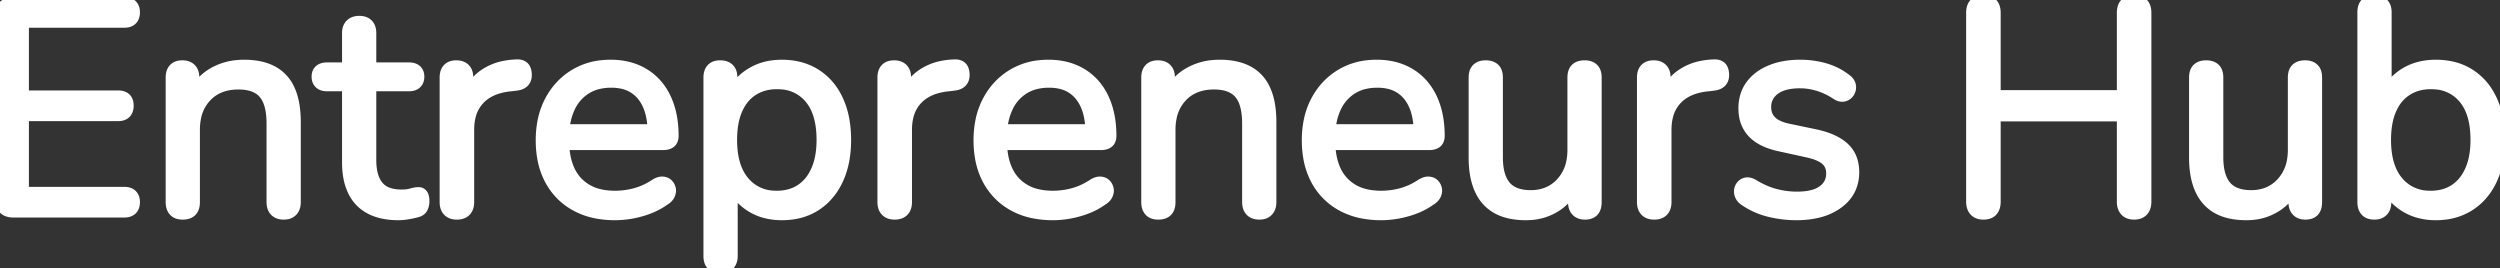 <svg width="234.556" height="25.172" viewBox="0 0 234.556 25.172" xmlns="http://www.w3.org/2000/svg"><rect x="0" y="0" width="234.556" height="25.172" fill="#333333" stroke="none"/><g id="svgGroup" stroke-linecap="round" fill-rule="evenodd" font-size="9pt" stroke="#ffffff" stroke-width="0.25mm" fill="#ffffff" style="stroke:#ffffff;stroke-width:0.25mm;fill:#ffffff"><path d="M 184.94 18.928 L 184.94 1.204 A 1.886 1.886 0 0 1 184.969 0.864 Q 185.032 0.52 185.234 0.308 A 0.943 0.943 0 0 1 185.663 0.055 Q 185.815 0.011 185.998 0.002 A 1.921 1.921 0 0 1 186.088 0 A 1.626 1.626 0 0 1 186.423 0.032 Q 186.628 0.076 186.784 0.177 A 0.886 0.886 0 0 1 186.942 0.308 Q 187.192 0.569 187.229 1.032 A 2.112 2.112 0 0 1 187.236 1.204 L 187.236 8.932 L 199.08 8.932 L 199.08 1.204 A 1.886 1.886 0 0 1 199.109 0.864 Q 199.172 0.52 199.374 0.308 A 0.943 0.943 0 0 1 199.803 0.055 Q 199.955 0.011 200.138 0.002 A 1.921 1.921 0 0 1 200.228 0 A 1.626 1.626 0 0 1 200.563 0.032 Q 200.768 0.076 200.924 0.177 A 0.886 0.886 0 0 1 201.082 0.308 Q 201.332 0.569 201.369 1.032 A 2.112 2.112 0 0 1 201.376 1.204 L 201.376 18.928 Q 201.376 19.39 201.176 19.691 A 1.004 1.004 0 0 1 201.082 19.81 Q 200.803 20.116 200.283 20.131 A 1.881 1.881 0 0 1 200.228 20.132 A 1.554 1.554 0 0 1 199.889 20.097 Q 199.572 20.026 199.374 19.81 A 0.997 0.997 0 0 1 199.369 19.805 Q 199.08 19.484 199.08 18.928 L 199.08 10.92 L 187.236 10.92 L 187.236 18.928 A 1.809 1.809 0 0 1 187.203 19.285 Q 187.14 19.599 186.956 19.81 Q 186.676 20.132 186.088 20.132 A 1.554 1.554 0 0 1 185.749 20.097 Q 185.432 20.026 185.234 19.81 Q 184.956 19.506 184.941 18.989 A 2.06 2.06 0 0 1 184.94 18.928 Z M 11.676 19.936 L 1.26 19.936 A 1.881 1.881 0 0 1 0.896 19.903 Q 0.685 19.861 0.522 19.767 A 0.964 0.964 0 0 1 0.322 19.614 A 1.031 1.031 0 0 1 0.067 19.178 Q 0 18.958 0 18.676 L 0 1.456 A 1.881 1.881 0 0 1 0.033 1.092 Q 0.075 0.881 0.169 0.718 A 0.964 0.964 0 0 1 0.322 0.518 A 1.031 1.031 0 0 1 0.758 0.263 Q 0.979 0.196 1.26 0.196 L 11.676 0.196 A 1.437 1.437 0 0 1 11.961 0.223 Q 12.234 0.278 12.404 0.448 A 0.829 0.829 0 0 1 12.622 0.845 Q 12.656 0.984 12.656 1.148 A 1.437 1.437 0 0 1 12.63 1.433 Q 12.574 1.706 12.404 1.876 Q 12.18 2.1 11.779 2.125 A 1.663 1.663 0 0 1 11.676 2.128 L 2.24 2.128 L 2.24 8.96 L 11.088 8.96 A 1.523 1.523 0 0 1 11.37 8.984 Q 11.529 9.014 11.653 9.081 A 0.758 0.758 0 0 1 11.816 9.198 A 0.748 0.748 0 0 1 12.013 9.518 Q 12.052 9.638 12.063 9.784 A 1.621 1.621 0 0 1 12.068 9.912 A 1.437 1.437 0 0 1 12.042 10.197 Q 11.986 10.47 11.816 10.64 Q 11.592 10.864 11.191 10.889 A 1.663 1.663 0 0 1 11.088 10.892 L 2.24 10.892 L 2.24 18.004 L 11.676 18.004 A 1.437 1.437 0 0 1 11.961 18.031 Q 12.234 18.086 12.404 18.256 A 0.829 0.829 0 0 1 12.622 18.653 Q 12.656 18.792 12.656 18.956 A 1.437 1.437 0 0 1 12.63 19.241 Q 12.574 19.514 12.404 19.684 Q 12.18 19.908 11.779 19.933 A 1.663 1.663 0 0 1 11.676 19.936 Z M 62.216 13.608 L 52.472 13.608 L 52.472 12.124 L 61.684 12.124 L 61.236 12.488 A 8.505 8.505 0 0 0 61.165 11.357 Q 61.086 10.77 60.92 10.273 A 4.639 4.639 0 0 0 60.788 9.926 A 3.882 3.882 0 0 0 60.221 8.977 A 3.264 3.264 0 0 0 59.486 8.316 A 3.288 3.288 0 0 0 58.388 7.863 Q 57.953 7.766 57.449 7.757 A 5.804 5.804 0 0 0 57.344 7.756 A 5.159 5.159 0 0 0 56.197 7.878 A 3.826 3.826 0 0 0 54.922 8.414 A 4.038 4.038 0 0 0 53.472 10.126 A 4.865 4.865 0 0 0 53.424 10.234 A 5.933 5.933 0 0 0 53.017 11.661 A 8.051 8.051 0 0 0 52.92 12.936 L 52.92 13.104 A 8.527 8.527 0 0 0 53.042 14.594 Q 53.188 15.416 53.509 16.065 A 4.041 4.041 0 0 0 54.166 17.024 A 4.046 4.046 0 0 0 56.223 18.202 Q 56.901 18.368 57.708 18.368 Q 58.66 18.368 59.598 18.116 A 6.121 6.121 0 0 0 61.024 17.525 A 7.218 7.218 0 0 0 61.432 17.276 Q 61.803 17.037 62.112 17.037 A 0.785 0.785 0 0 1 62.146 17.038 A 0.979 0.979 0 0 1 62.378 17.075 A 0.702 0.702 0 0 1 62.664 17.234 Q 62.86 17.416 62.93 17.682 A 0.764 0.764 0 0 1 62.955 17.877 Q 62.955 17.985 62.926 18.098 A 1.177 1.177 0 0 1 62.874 18.256 Q 62.756 18.545 62.429 18.76 A 1.797 1.797 0 0 1 62.384 18.788 A 6.482 6.482 0 0 1 61.027 19.537 A 8.078 8.078 0 0 1 60.2 19.824 A 9.048 9.048 0 0 1 58.016 20.182 A 8.38 8.38 0 0 1 57.708 20.188 A 9.141 9.141 0 0 1 55.937 20.025 A 6.687 6.687 0 0 1 53.998 19.334 Q 52.444 18.48 51.59 16.912 A 6.813 6.813 0 0 1 50.888 14.893 A 9.414 9.414 0 0 1 50.736 13.16 A 9.1 9.1 0 0 1 50.921 11.285 A 6.933 6.933 0 0 1 51.576 9.45 Q 52.416 7.868 53.886 6.972 A 6.14 6.14 0 0 1 56.451 6.12 A 7.721 7.721 0 0 1 57.288 6.076 A 7 7 0 0 1 58.667 6.206 A 5.61 5.61 0 0 1 59.752 6.538 Q 60.844 7 61.614 7.868 A 5.652 5.652 0 0 1 62.564 9.375 A 6.866 6.866 0 0 1 62.79 9.968 Q 63.196 11.2 63.196 12.74 A 1.262 1.262 0 0 1 63.174 12.985 Q 63.121 13.25 62.944 13.398 Q 62.744 13.565 62.404 13.599 A 1.864 1.864 0 0 1 62.216 13.608 Z M 103.292 13.608 L 93.548 13.608 L 93.548 12.124 L 102.76 12.124 L 102.312 12.488 A 8.505 8.505 0 0 0 102.241 11.357 Q 102.162 10.77 101.996 10.273 A 4.639 4.639 0 0 0 101.864 9.926 A 3.882 3.882 0 0 0 101.297 8.977 A 3.264 3.264 0 0 0 100.562 8.316 A 3.288 3.288 0 0 0 99.464 7.863 Q 99.029 7.766 98.525 7.757 A 5.804 5.804 0 0 0 98.42 7.756 A 5.159 5.159 0 0 0 97.273 7.878 A 3.826 3.826 0 0 0 95.998 8.414 A 4.038 4.038 0 0 0 94.548 10.126 A 4.865 4.865 0 0 0 94.5 10.234 A 5.933 5.933 0 0 0 94.093 11.661 A 8.051 8.051 0 0 0 93.996 12.936 L 93.996 13.104 A 8.527 8.527 0 0 0 94.118 14.594 Q 94.264 15.416 94.585 16.065 A 4.041 4.041 0 0 0 95.242 17.024 A 4.046 4.046 0 0 0 97.299 18.202 Q 97.977 18.368 98.784 18.368 Q 99.736 18.368 100.674 18.116 A 6.121 6.121 0 0 0 102.1 17.525 A 7.218 7.218 0 0 0 102.508 17.276 Q 102.879 17.037 103.188 17.037 A 0.785 0.785 0 0 1 103.222 17.038 A 0.979 0.979 0 0 1 103.454 17.075 A 0.702 0.702 0 0 1 103.74 17.234 Q 103.936 17.416 104.006 17.682 A 0.764 0.764 0 0 1 104.031 17.877 Q 104.031 17.985 104.002 18.098 A 1.177 1.177 0 0 1 103.95 18.256 Q 103.832 18.545 103.505 18.76 A 1.797 1.797 0 0 1 103.46 18.788 A 6.482 6.482 0 0 1 102.103 19.537 A 8.078 8.078 0 0 1 101.276 19.824 A 9.048 9.048 0 0 1 99.092 20.182 A 8.38 8.38 0 0 1 98.784 20.188 A 9.141 9.141 0 0 1 97.013 20.025 A 6.687 6.687 0 0 1 95.074 19.334 Q 93.52 18.48 92.666 16.912 A 6.813 6.813 0 0 1 91.964 14.893 A 9.414 9.414 0 0 1 91.812 13.16 A 9.1 9.1 0 0 1 91.997 11.285 A 6.933 6.933 0 0 1 92.652 9.45 Q 93.492 7.868 94.962 6.972 A 6.14 6.14 0 0 1 97.527 6.12 A 7.721 7.721 0 0 1 98.364 6.076 A 7 7 0 0 1 99.743 6.206 A 5.61 5.61 0 0 1 100.828 6.538 Q 101.92 7 102.69 7.868 A 5.652 5.652 0 0 1 103.64 9.375 A 6.866 6.866 0 0 1 103.866 9.968 Q 104.272 11.2 104.272 12.74 A 1.262 1.262 0 0 1 104.25 12.985 Q 104.197 13.25 104.02 13.398 Q 103.82 13.565 103.48 13.599 A 1.864 1.864 0 0 1 103.292 13.608 Z M 134.092 13.608 L 124.348 13.608 L 124.348 12.124 L 133.56 12.124 L 133.112 12.488 A 8.505 8.505 0 0 0 133.041 11.357 Q 132.962 10.77 132.796 10.273 A 4.639 4.639 0 0 0 132.664 9.926 A 3.882 3.882 0 0 0 132.097 8.977 A 3.264 3.264 0 0 0 131.362 8.316 A 3.288 3.288 0 0 0 130.264 7.863 Q 129.829 7.766 129.325 7.757 A 5.804 5.804 0 0 0 129.22 7.756 A 5.159 5.159 0 0 0 128.073 7.878 A 3.826 3.826 0 0 0 126.798 8.414 A 4.038 4.038 0 0 0 125.348 10.126 A 4.865 4.865 0 0 0 125.3 10.234 A 5.933 5.933 0 0 0 124.893 11.661 A 8.051 8.051 0 0 0 124.796 12.936 L 124.796 13.104 A 8.527 8.527 0 0 0 124.918 14.594 Q 125.064 15.416 125.385 16.065 A 4.041 4.041 0 0 0 126.042 17.024 A 4.046 4.046 0 0 0 128.099 18.202 Q 128.777 18.368 129.584 18.368 Q 130.536 18.368 131.474 18.116 A 6.121 6.121 0 0 0 132.9 17.525 A 7.218 7.218 0 0 0 133.308 17.276 Q 133.679 17.037 133.988 17.037 A 0.785 0.785 0 0 1 134.022 17.038 A 0.979 0.979 0 0 1 134.254 17.075 A 0.702 0.702 0 0 1 134.54 17.234 Q 134.736 17.416 134.806 17.682 A 0.764 0.764 0 0 1 134.831 17.877 Q 134.831 17.985 134.802 18.098 A 1.177 1.177 0 0 1 134.75 18.256 Q 134.632 18.545 134.305 18.76 A 1.797 1.797 0 0 1 134.26 18.788 A 6.482 6.482 0 0 1 132.903 19.537 A 8.078 8.078 0 0 1 132.076 19.824 A 9.048 9.048 0 0 1 129.892 20.182 A 8.38 8.38 0 0 1 129.584 20.188 A 9.141 9.141 0 0 1 127.813 20.025 A 6.687 6.687 0 0 1 125.874 19.334 Q 124.32 18.48 123.466 16.912 A 6.813 6.813 0 0 1 122.764 14.893 A 9.414 9.414 0 0 1 122.612 13.16 A 9.1 9.1 0 0 1 122.797 11.285 A 6.933 6.933 0 0 1 123.452 9.45 Q 124.292 7.868 125.762 6.972 A 6.14 6.14 0 0 1 128.327 6.12 A 7.721 7.721 0 0 1 129.164 6.076 A 7 7 0 0 1 130.543 6.206 A 5.61 5.61 0 0 1 131.628 6.538 Q 132.72 7 133.49 7.868 A 5.652 5.652 0 0 1 134.44 9.375 A 6.866 6.866 0 0 1 134.666 9.968 Q 135.072 11.2 135.072 12.74 A 1.262 1.262 0 0 1 135.05 12.985 Q 134.997 13.25 134.82 13.398 Q 134.62 13.565 134.28 13.599 A 1.864 1.864 0 0 1 134.092 13.608 Z M 16.016 18.956 L 16.016 7.28 A 1.798 1.798 0 0 1 16.043 6.956 Q 16.077 6.772 16.153 6.627 A 0.884 0.884 0 0 1 16.296 6.426 A 0.9 0.9 0 0 1 16.711 6.182 Q 16.855 6.141 17.027 6.134 A 1.823 1.823 0 0 1 17.108 6.132 Q 17.64 6.132 17.934 6.426 A 0.943 0.943 0 0 1 18.168 6.827 Q 18.228 7.026 18.228 7.28 L 18.228 9.688 L 17.92 9.352 A 5.14 5.14 0 0 1 18.664 7.966 A 4.37 4.37 0 0 1 19.838 6.902 A 5.506 5.506 0 0 1 22.267 6.105 A 6.852 6.852 0 0 1 22.904 6.076 A 7.441 7.441 0 0 1 24.045 6.159 Q 24.679 6.257 25.204 6.473 A 4.069 4.069 0 0 1 25.606 6.664 A 3.637 3.637 0 0 1 27.174 8.35 A 4.502 4.502 0 0 1 27.216 8.442 Q 27.748 9.632 27.748 11.452 L 27.748 18.956 Q 27.748 19.384 27.577 19.664 A 0.941 0.941 0 0 1 27.454 19.824 A 0.96 0.96 0 0 1 26.973 20.094 Q 26.82 20.131 26.64 20.132 A 1.823 1.823 0 0 1 26.628 20.132 A 1.626 1.626 0 0 1 26.293 20.1 Q 26.088 20.056 25.933 19.955 A 0.886 0.886 0 0 1 25.774 19.824 A 1.006 1.006 0 0 1 25.536 19.398 Q 25.48 19.201 25.48 18.956 L 25.48 11.592 A 7.758 7.758 0 0 0 25.421 10.602 Q 25.282 9.524 24.813 8.9 A 2.215 2.215 0 0 0 24.738 8.806 Q 23.996 7.924 22.372 7.924 Q 20.496 7.924 19.39 9.086 A 3.916 3.916 0 0 0 18.392 11.048 A 5.652 5.652 0 0 0 18.284 12.18 L 18.284 18.956 Q 18.284 19.884 17.569 20.08 A 1.643 1.643 0 0 1 17.136 20.132 A 1.618 1.618 0 0 1 16.813 20.102 Q 16.626 20.064 16.482 19.977 A 0.832 0.832 0 0 1 16.296 19.824 A 1.01 1.01 0 0 1 16.078 19.426 Q 16.031 19.271 16.02 19.084 A 2.07 2.07 0 0 1 16.016 18.956 Z M 107.548 18.956 L 107.548 7.28 A 1.798 1.798 0 0 1 107.575 6.956 Q 107.609 6.772 107.685 6.627 A 0.884 0.884 0 0 1 107.828 6.426 A 0.9 0.9 0 0 1 108.243 6.182 Q 108.387 6.141 108.559 6.134 A 1.823 1.823 0 0 1 108.64 6.132 Q 109.172 6.132 109.466 6.426 A 0.943 0.943 0 0 1 109.7 6.827 Q 109.76 7.026 109.76 7.28 L 109.76 9.688 L 109.452 9.352 A 5.14 5.14 0 0 1 110.196 7.966 A 4.37 4.37 0 0 1 111.37 6.902 A 5.506 5.506 0 0 1 113.799 6.105 A 6.852 6.852 0 0 1 114.436 6.076 A 7.441 7.441 0 0 1 115.577 6.159 Q 116.211 6.257 116.736 6.473 A 4.069 4.069 0 0 1 117.138 6.664 A 3.637 3.637 0 0 1 118.706 8.35 A 4.502 4.502 0 0 1 118.748 8.442 Q 119.28 9.632 119.28 11.452 L 119.28 18.956 Q 119.28 19.384 119.109 19.664 A 0.941 0.941 0 0 1 118.986 19.824 A 0.96 0.96 0 0 1 118.505 20.094 Q 118.352 20.131 118.172 20.132 A 1.823 1.823 0 0 1 118.16 20.132 A 1.626 1.626 0 0 1 117.825 20.1 Q 117.62 20.056 117.465 19.955 A 0.886 0.886 0 0 1 117.306 19.824 A 1.006 1.006 0 0 1 117.068 19.398 Q 117.012 19.201 117.012 18.956 L 117.012 11.592 A 7.758 7.758 0 0 0 116.953 10.602 Q 116.814 9.524 116.345 8.9 A 2.215 2.215 0 0 0 116.27 8.806 Q 115.528 7.924 113.904 7.924 Q 112.028 7.924 110.922 9.086 A 3.916 3.916 0 0 0 109.924 11.048 A 5.652 5.652 0 0 0 109.816 12.18 L 109.816 18.956 Q 109.816 19.884 109.101 20.08 A 1.643 1.643 0 0 1 108.668 20.132 A 1.618 1.618 0 0 1 108.345 20.102 Q 108.158 20.064 108.014 19.977 A 0.832 0.832 0 0 1 107.828 19.824 A 1.01 1.01 0 0 1 107.61 19.426 Q 107.563 19.271 107.552 19.084 A 2.07 2.07 0 0 1 107.548 18.956 Z M 138.264 14.784 L 138.264 7.28 A 1.864 1.864 0 0 1 138.29 6.958 Q 138.32 6.785 138.387 6.649 A 0.821 0.821 0 0 1 138.558 6.412 A 0.964 0.964 0 0 1 138.971 6.184 Q 139.121 6.142 139.3 6.134 A 1.916 1.916 0 0 1 139.384 6.132 A 1.798 1.798 0 0 1 139.708 6.159 Q 139.892 6.193 140.037 6.269 A 0.884 0.884 0 0 1 140.238 6.412 A 0.861 0.861 0 0 1 140.454 6.756 Q 140.532 6.977 140.532 7.28 L 140.532 14.756 A 6.97 6.97 0 0 0 140.591 15.692 Q 140.741 16.796 141.274 17.43 Q 141.916 18.193 143.198 18.296 A 5.186 5.186 0 0 0 143.612 18.312 A 4.171 4.171 0 0 0 144.985 18.095 A 3.547 3.547 0 0 0 146.44 17.136 A 4.01 4.01 0 0 0 147.443 15.083 A 5.683 5.683 0 0 0 147.532 14.056 L 147.532 7.28 A 1.864 1.864 0 0 1 147.558 6.958 Q 147.588 6.785 147.655 6.649 A 0.821 0.821 0 0 1 147.826 6.412 Q 148.12 6.132 148.68 6.132 Q 149.096 6.132 149.367 6.303 A 0.899 0.899 0 0 1 149.506 6.412 A 0.861 0.861 0 0 1 149.722 6.756 Q 149.8 6.977 149.8 7.28 L 149.8 18.956 A 1.837 1.837 0 0 1 149.75 19.407 Q 149.601 19.993 149.012 20.105 A 1.624 1.624 0 0 1 148.708 20.132 A 1.474 1.474 0 0 1 148.37 20.096 Q 148.107 20.034 147.925 19.867 A 0.93 0.93 0 0 1 147.882 19.824 A 1.006 1.006 0 0 1 147.644 19.398 Q 147.588 19.201 147.588 18.956 L 147.588 16.408 L 147.952 16.8 Q 147.392 18.452 146.118 19.32 A 5.017 5.017 0 0 1 143.578 20.174 A 6.224 6.224 0 0 1 143.164 20.188 A 7.471 7.471 0 0 1 142.006 20.103 Q 141.108 19.962 140.434 19.586 A 3.758 3.758 0 0 1 138.883 17.933 A 4.657 4.657 0 0 1 138.81 17.78 Q 138.264 16.576 138.264 14.784 Z M 205.856 14.784 L 205.856 7.28 A 1.864 1.864 0 0 1 205.882 6.958 Q 205.912 6.785 205.979 6.649 A 0.821 0.821 0 0 1 206.15 6.412 A 0.964 0.964 0 0 1 206.563 6.184 Q 206.713 6.142 206.892 6.134 A 1.916 1.916 0 0 1 206.976 6.132 A 1.798 1.798 0 0 1 207.3 6.159 Q 207.484 6.193 207.629 6.269 A 0.884 0.884 0 0 1 207.83 6.412 A 0.861 0.861 0 0 1 208.046 6.756 Q 208.124 6.977 208.124 7.28 L 208.124 14.756 A 6.97 6.97 0 0 0 208.183 15.692 Q 208.333 16.796 208.866 17.43 Q 209.508 18.193 210.79 18.296 A 5.186 5.186 0 0 0 211.204 18.312 A 4.171 4.171 0 0 0 212.577 18.095 A 3.547 3.547 0 0 0 214.032 17.136 A 4.01 4.01 0 0 0 215.035 15.083 A 5.683 5.683 0 0 0 215.124 14.056 L 215.124 7.28 A 1.864 1.864 0 0 1 215.15 6.958 Q 215.18 6.785 215.247 6.649 A 0.821 0.821 0 0 1 215.418 6.412 Q 215.712 6.132 216.272 6.132 Q 216.688 6.132 216.959 6.303 A 0.899 0.899 0 0 1 217.098 6.412 A 0.861 0.861 0 0 1 217.314 6.756 Q 217.392 6.977 217.392 7.28 L 217.392 18.956 A 1.837 1.837 0 0 1 217.342 19.407 Q 217.193 19.993 216.604 20.105 A 1.624 1.624 0 0 1 216.3 20.132 A 1.474 1.474 0 0 1 215.962 20.096 Q 215.699 20.034 215.517 19.867 A 0.93 0.93 0 0 1 215.474 19.824 A 1.006 1.006 0 0 1 215.236 19.398 Q 215.18 19.201 215.18 18.956 L 215.18 16.408 L 215.544 16.8 Q 214.984 18.452 213.71 19.32 A 5.017 5.017 0 0 1 211.17 20.174 A 6.224 6.224 0 0 1 210.756 20.188 A 7.471 7.471 0 0 1 209.598 20.103 Q 208.7 19.962 208.026 19.586 A 3.758 3.758 0 0 1 206.475 17.933 A 4.657 4.657 0 0 1 206.402 17.78 Q 205.856 16.576 205.856 14.784 Z M 223.58 16.688 L 223.888 16.38 L 223.888 18.956 Q 223.888 19.384 223.717 19.664 A 0.941 0.941 0 0 1 223.594 19.824 A 0.96 0.96 0 0 1 223.113 20.094 Q 222.96 20.131 222.78 20.132 A 1.823 1.823 0 0 1 222.768 20.132 A 1.618 1.618 0 0 1 222.445 20.102 Q 222.258 20.064 222.114 19.977 A 0.832 0.832 0 0 1 221.928 19.824 A 1.01 1.01 0 0 1 221.71 19.426 Q 221.663 19.271 221.652 19.084 A 2.07 2.07 0 0 1 221.648 18.956 L 221.648 1.148 A 1.798 1.798 0 0 1 221.675 0.824 Q 221.709 0.64 221.785 0.495 A 0.884 0.884 0 0 1 221.928 0.294 A 0.881 0.881 0 0 1 222.305 0.065 Q 222.446 0.019 222.618 0.006 A 1.923 1.923 0 0 1 222.768 0 A 1.554 1.554 0 0 1 223.118 0.037 Q 223.382 0.098 223.57 0.26 A 0.98 0.98 0 0 1 223.608 0.294 A 0.943 0.943 0 0 1 223.861 0.723 Q 223.905 0.875 223.914 1.058 A 1.921 1.921 0 0 1 223.916 1.148 L 223.916 9.492 L 223.58 9.492 Q 224.056 7.924 225.372 7 Q 226.688 6.076 228.536 6.076 A 6.712 6.712 0 0 1 230.158 6.264 A 5.278 5.278 0 0 1 231.728 6.93 A 5.495 5.495 0 0 1 233.567 8.889 A 6.787 6.787 0 0 1 233.814 9.366 Q 234.534 10.902 234.555 13.005 A 12.703 12.703 0 0 1 234.556 13.132 A 10.576 10.576 0 0 1 234.414 14.909 Q 234.234 15.963 233.827 16.842 A 6.654 6.654 0 0 1 233.814 16.87 A 6.042 6.042 0 0 1 232.716 18.497 A 5.421 5.421 0 0 1 231.714 19.32 A 5.509 5.509 0 0 1 229.364 20.14 A 7.011 7.011 0 0 1 228.536 20.188 A 6 6 0 0 1 226.88 19.968 A 4.917 4.917 0 0 1 225.358 19.236 Q 224.028 18.284 223.58 16.688 Z M 169.596 14.308 L 167.048 13.748 A 7.5 7.5 0 0 1 166.034 13.469 Q 165.496 13.276 165.078 13.012 A 3.375 3.375 0 0 1 164.43 12.488 A 3.046 3.046 0 0 1 163.623 10.804 A 4.215 4.215 0 0 1 163.576 10.164 A 4.042 4.042 0 0 1 163.73 9.026 A 3.351 3.351 0 0 1 164.234 7.994 A 3.957 3.957 0 0 1 165.397 6.935 A 5.172 5.172 0 0 1 166.096 6.58 A 6.312 6.312 0 0 1 167.563 6.174 A 8.629 8.629 0 0 1 168.896 6.076 A 8.452 8.452 0 0 1 170.885 6.305 A 7.762 7.762 0 0 1 171.234 6.398 Q 172.34 6.72 173.236 7.42 A 1.196 1.196 0 0 1 173.44 7.597 A 0.874 0.874 0 0 1 173.614 7.882 A 0.906 0.906 0 0 1 173.67 8.141 Q 173.671 8.167 173.671 8.192 A 0.868 0.868 0 0 1 173.642 8.414 Q 173.572 8.68 173.376 8.862 A 0.795 0.795 0 0 1 172.904 9.072 A 0.957 0.957 0 0 1 172.9 9.072 Q 172.638 9.098 172.351 8.928 A 1.475 1.475 0 0 1 172.312 8.904 A 6.907 6.907 0 0 0 171.197 8.296 A 5.922 5.922 0 0 0 170.604 8.078 A 5.964 5.964 0 0 0 169.278 7.826 A 5.378 5.378 0 0 0 168.896 7.812 A 6.388 6.388 0 0 0 168.011 7.869 Q 167.575 7.93 167.219 8.057 A 2.592 2.592 0 0 0 166.516 8.428 Q 165.718 9.033 165.704 10.016 A 2.479 2.479 0 0 0 165.704 10.052 Q 165.704 10.836 166.208 11.34 A 2.094 2.094 0 0 0 166.699 11.697 Q 166.945 11.83 167.255 11.931 A 5.073 5.073 0 0 0 167.776 12.068 L 170.324 12.6 A 8.72 8.72 0 0 1 171.42 12.907 Q 171.963 13.101 172.391 13.354 A 3.775 3.775 0 0 1 173.054 13.846 Q 173.964 14.7 173.964 16.156 A 3.69 3.69 0 0 1 173.665 17.664 Q 173.32 18.443 172.58 19.02 A 4.467 4.467 0 0 1 172.48 19.096 A 5.267 5.267 0 0 1 170.705 19.928 Q 169.978 20.123 169.119 20.172 A 10.342 10.342 0 0 1 168.532 20.188 Q 167.272 20.188 165.998 19.88 Q 164.724 19.572 163.632 18.816 A 1.27 1.27 0 0 1 163.414 18.625 A 0.965 0.965 0 0 1 163.24 18.354 Q 163.159 18.161 163.159 17.967 A 0.929 0.929 0 0 1 163.17 17.822 Q 163.212 17.556 163.394 17.36 Q 163.576 17.164 163.842 17.122 Q 164.108 17.08 164.444 17.248 A 9.112 9.112 0 0 0 165.502 17.811 A 6.786 6.786 0 0 0 166.558 18.186 Q 167.58 18.452 168.588 18.452 A 6.937 6.937 0 0 0 169.467 18.4 Q 169.901 18.345 170.256 18.229 A 2.649 2.649 0 0 0 170.996 17.864 A 1.974 1.974 0 0 0 171.565 17.245 Q 171.808 16.819 171.808 16.268 A 1.863 1.863 0 0 0 171.727 15.705 A 1.479 1.479 0 0 0 171.276 15.022 A 2.28 2.28 0 0 0 170.838 14.729 Q 170.381 14.49 169.692 14.33 A 7.947 7.947 0 0 0 169.596 14.308 Z M 66.472 24.024 L 66.472 7.28 A 1.798 1.798 0 0 1 66.499 6.956 Q 66.533 6.772 66.609 6.627 A 0.884 0.884 0 0 1 66.752 6.426 A 0.9 0.9 0 0 1 67.167 6.182 Q 67.311 6.141 67.483 6.134 A 1.823 1.823 0 0 1 67.564 6.132 A 1.705 1.705 0 0 1 67.896 6.162 Q 68.218 6.226 68.418 6.426 A 0.943 0.943 0 0 1 68.652 6.827 Q 68.712 7.026 68.712 7.28 L 68.712 9.94 L 68.404 9.548 Q 68.852 7.952 70.182 7.014 A 5.112 5.112 0 0 1 72.522 6.128 A 6.63 6.63 0 0 1 73.36 6.076 Q 75.18 6.076 76.538 6.93 A 5.495 5.495 0 0 1 78.44 8.976 A 6.756 6.756 0 0 1 78.638 9.366 Q 79.358 10.902 79.379 13.005 A 12.703 12.703 0 0 1 79.38 13.132 A 10.576 10.576 0 0 1 79.238 14.909 Q 79.058 15.963 78.651 16.842 A 6.654 6.654 0 0 1 78.638 16.87 A 6.127 6.127 0 0 1 77.581 18.458 A 5.415 5.415 0 0 1 76.552 19.32 Q 75.208 20.188 73.36 20.188 A 6.077 6.077 0 0 1 71.751 19.984 A 4.871 4.871 0 0 1 70.196 19.25 Q 68.88 18.312 68.404 16.744 L 68.74 16.744 L 68.74 24.024 A 1.626 1.626 0 0 1 68.708 24.359 Q 68.664 24.564 68.563 24.72 A 0.886 0.886 0 0 1 68.432 24.878 A 1.027 1.027 0 0 1 67.953 25.132 Q 67.793 25.171 67.604 25.172 A 1.907 1.907 0 0 1 67.592 25.172 A 1.695 1.695 0 0 1 67.271 25.144 Q 67.09 25.109 66.95 25.031 A 0.828 0.828 0 0 1 66.752 24.878 Q 66.472 24.584 66.472 24.024 Z M 32.564 15.232 L 32.564 8.092 L 30.688 8.092 A 1.523 1.523 0 0 1 30.406 8.068 Q 30.247 8.038 30.123 7.971 A 0.758 0.758 0 0 1 29.96 7.854 A 0.782 0.782 0 0 1 29.731 7.435 A 1.159 1.159 0 0 1 29.708 7.196 A 1.118 1.118 0 0 1 29.736 6.936 A 0.724 0.724 0 0 1 29.96 6.552 Q 30.167 6.368 30.526 6.335 A 1.786 1.786 0 0 1 30.688 6.328 L 32.564 6.328 L 32.564 3.108 A 1.626 1.626 0 0 1 32.596 2.773 Q 32.64 2.568 32.741 2.413 A 0.886 0.886 0 0 1 32.872 2.254 A 1.027 1.027 0 0 1 33.352 2 Q 33.512 1.961 33.7 1.96 A 1.907 1.907 0 0 1 33.712 1.96 Q 34.244 1.96 34.538 2.254 A 0.943 0.943 0 0 1 34.772 2.655 Q 34.832 2.854 34.832 3.108 L 34.832 6.328 L 38.36 6.328 Q 38.686 6.328 38.908 6.433 A 0.765 0.765 0 0 1 39.088 6.552 Q 39.34 6.776 39.34 7.196 A 1.126 1.126 0 0 1 39.308 7.472 A 0.774 0.774 0 0 1 39.088 7.854 Q 38.874 8.056 38.499 8.087 A 1.712 1.712 0 0 1 38.36 8.092 L 34.832 8.092 L 34.832 15.008 A 6.073 6.073 0 0 0 34.894 15.909 Q 35.037 16.856 35.504 17.43 A 2.061 2.061 0 0 0 36.446 18.072 Q 36.973 18.256 37.688 18.256 Q 38.114 18.256 38.441 18.184 A 2.249 2.249 0 0 0 38.598 18.144 A 3.603 3.603 0 0 1 38.822 18.085 Q 39.055 18.032 39.228 18.032 Q 39.48 18.004 39.648 18.2 Q 39.799 18.376 39.814 18.776 A 2.458 2.458 0 0 1 39.816 18.872 A 1.559 1.559 0 0 1 39.762 19.289 A 1.38 1.38 0 0 1 39.69 19.488 Q 39.564 19.768 39.256 19.88 A 4.129 4.129 0 0 1 39 19.955 Q 38.732 20.026 38.374 20.09 Q 37.828 20.188 37.38 20.188 Q 36.027 20.188 35.047 19.776 A 4.133 4.133 0 0 1 34.706 19.614 Q 33.628 19.04 33.096 17.934 A 5.078 5.078 0 0 1 32.701 16.727 Q 32.564 16.043 32.564 15.232 Z M 41.72 18.956 L 41.72 7.28 A 1.798 1.798 0 0 1 41.747 6.956 Q 41.781 6.772 41.857 6.627 A 0.884 0.884 0 0 1 42 6.426 A 0.9 0.9 0 0 1 42.415 6.182 Q 42.559 6.141 42.731 6.134 A 1.823 1.823 0 0 1 42.812 6.132 Q 43.344 6.132 43.638 6.426 A 0.943 0.943 0 0 1 43.872 6.827 Q 43.932 7.026 43.932 7.28 L 43.932 9.548 L 43.652 9.548 A 4.965 4.965 0 0 1 44.25 8.165 A 4.174 4.174 0 0 1 45.36 7 A 5.018 5.018 0 0 1 47.241 6.191 A 6.847 6.847 0 0 1 48.468 6.048 Q 48.662 6.035 48.82 6.073 A 0.772 0.772 0 0 1 49.14 6.23 Q 49.392 6.44 49.42 6.944 Q 49.432 7.156 49.39 7.329 A 0.852 0.852 0 0 1 49.196 7.7 Q 48.989 7.93 48.592 8.009 A 2 2 0 0 1 48.412 8.036 L 47.964 8.092 A 6.194 6.194 0 0 0 46.759 8.312 Q 46.037 8.524 45.494 8.916 A 3.477 3.477 0 0 0 45.038 9.31 A 3.486 3.486 0 0 0 44.148 10.971 Q 44.016 11.526 44.016 12.18 L 44.016 18.956 Q 44.016 19.384 43.845 19.664 A 0.941 0.941 0 0 1 43.722 19.824 A 0.943 0.943 0 0 1 43.293 20.077 Q 43.141 20.121 42.959 20.13 A 1.921 1.921 0 0 1 42.868 20.132 A 1.626 1.626 0 0 1 42.533 20.1 Q 42.328 20.056 42.173 19.955 A 0.886 0.886 0 0 1 42.014 19.824 A 1.006 1.006 0 0 1 41.776 19.398 Q 41.72 19.201 41.72 18.956 Z M 82.796 18.956 L 82.796 7.28 A 1.798 1.798 0 0 1 82.823 6.956 Q 82.857 6.772 82.933 6.627 A 0.884 0.884 0 0 1 83.076 6.426 A 0.9 0.9 0 0 1 83.491 6.182 Q 83.635 6.141 83.807 6.134 A 1.823 1.823 0 0 1 83.888 6.132 Q 84.42 6.132 84.714 6.426 A 0.943 0.943 0 0 1 84.948 6.827 Q 85.008 7.026 85.008 7.28 L 85.008 9.548 L 84.728 9.548 A 4.965 4.965 0 0 1 85.326 8.165 A 4.174 4.174 0 0 1 86.436 7 A 5.018 5.018 0 0 1 88.317 6.191 A 6.847 6.847 0 0 1 89.544 6.048 Q 89.738 6.035 89.896 6.073 A 0.772 0.772 0 0 1 90.216 6.23 Q 90.468 6.44 90.496 6.944 Q 90.508 7.156 90.466 7.329 A 0.852 0.852 0 0 1 90.272 7.7 Q 90.065 7.93 89.668 8.009 A 2 2 0 0 1 89.488 8.036 L 89.04 8.092 A 6.194 6.194 0 0 0 87.835 8.312 Q 87.113 8.524 86.57 8.916 A 3.477 3.477 0 0 0 86.114 9.31 A 3.486 3.486 0 0 0 85.224 10.971 Q 85.092 11.526 85.092 12.18 L 85.092 18.956 Q 85.092 19.384 84.921 19.664 A 0.941 0.941 0 0 1 84.798 19.824 A 0.943 0.943 0 0 1 84.369 20.077 Q 84.217 20.121 84.035 20.13 A 1.921 1.921 0 0 1 83.944 20.132 A 1.626 1.626 0 0 1 83.609 20.1 Q 83.404 20.056 83.249 19.955 A 0.886 0.886 0 0 1 83.09 19.824 A 1.006 1.006 0 0 1 82.852 19.398 Q 82.796 19.201 82.796 18.956 Z M 154.056 18.956 L 154.056 7.28 A 1.798 1.798 0 0 1 154.083 6.956 Q 154.117 6.772 154.193 6.627 A 0.884 0.884 0 0 1 154.336 6.426 A 0.9 0.9 0 0 1 154.751 6.182 Q 154.895 6.141 155.067 6.134 A 1.823 1.823 0 0 1 155.148 6.132 Q 155.68 6.132 155.974 6.426 A 0.943 0.943 0 0 1 156.208 6.827 Q 156.268 7.026 156.268 7.28 L 156.268 9.548 L 155.988 9.548 A 4.965 4.965 0 0 1 156.586 8.165 A 4.174 4.174 0 0 1 157.696 7 A 5.018 5.018 0 0 1 159.577 6.191 A 6.847 6.847 0 0 1 160.804 6.048 Q 160.998 6.035 161.156 6.073 A 0.772 0.772 0 0 1 161.476 6.23 Q 161.728 6.44 161.756 6.944 Q 161.768 7.156 161.726 7.329 A 0.852 0.852 0 0 1 161.532 7.7 Q 161.325 7.93 160.928 8.009 A 2 2 0 0 1 160.748 8.036 L 160.3 8.092 A 6.194 6.194 0 0 0 159.095 8.312 Q 158.373 8.524 157.83 8.916 A 3.477 3.477 0 0 0 157.374 9.31 A 3.486 3.486 0 0 0 156.484 10.971 Q 156.352 11.526 156.352 12.18 L 156.352 18.956 Q 156.352 19.384 156.181 19.664 A 0.941 0.941 0 0 1 156.058 19.824 A 0.943 0.943 0 0 1 155.629 20.077 Q 155.477 20.121 155.295 20.13 A 1.921 1.921 0 0 1 155.204 20.132 A 1.626 1.626 0 0 1 154.869 20.1 Q 154.664 20.056 154.509 19.955 A 0.886 0.886 0 0 1 154.35 19.824 A 1.006 1.006 0 0 1 154.112 19.398 Q 154.056 19.201 154.056 18.956 Z M 72.884 18.368 A 4.52 4.52 0 0 0 74.032 18.228 A 3.618 3.618 0 0 0 75.11 17.752 A 3.78 3.78 0 0 0 76.261 16.545 A 4.893 4.893 0 0 0 76.566 15.96 Q 77.044 14.876 77.081 13.387 A 10.188 10.188 0 0 0 77.084 13.132 Q 77.084 11.419 76.571 10.25 A 4.121 4.121 0 0 0 75.95 9.24 A 3.712 3.712 0 0 0 73.297 7.912 A 5.2 5.2 0 0 0 72.884 7.896 A 4.461 4.461 0 0 0 71.649 8.061 A 3.756 3.756 0 0 0 70.672 8.498 A 3.714 3.714 0 0 0 69.469 9.748 A 4.748 4.748 0 0 0 69.202 10.262 A 5.55 5.55 0 0 0 68.835 11.449 Q 68.722 12.018 68.694 12.675 A 10.548 10.548 0 0 0 68.684 13.132 A 8.875 8.875 0 0 0 68.802 14.627 Q 69.052 16.087 69.832 17.01 A 3.736 3.736 0 0 0 72.562 18.358 A 5.079 5.079 0 0 0 72.884 18.368 Z M 228.06 18.368 A 4.52 4.52 0 0 0 229.208 18.228 A 3.618 3.618 0 0 0 230.286 17.752 A 3.78 3.78 0 0 0 231.437 16.545 A 4.893 4.893 0 0 0 231.742 15.96 Q 232.22 14.876 232.257 13.387 A 10.188 10.188 0 0 0 232.26 13.132 Q 232.26 11.419 231.747 10.25 A 4.121 4.121 0 0 0 231.126 9.24 A 3.712 3.712 0 0 0 228.473 7.912 A 5.2 5.2 0 0 0 228.06 7.896 A 4.461 4.461 0 0 0 226.825 8.061 A 3.756 3.756 0 0 0 225.848 8.498 A 3.714 3.714 0 0 0 224.645 9.748 A 4.748 4.748 0 0 0 224.378 10.262 A 5.55 5.55 0 0 0 224.011 11.449 Q 223.898 12.018 223.87 12.675 A 10.548 10.548 0 0 0 223.86 13.132 A 8.875 8.875 0 0 0 223.978 14.627 Q 224.228 16.087 225.008 17.01 A 3.736 3.736 0 0 0 227.738 18.358 A 5.079 5.079 0 0 0 228.06 18.368 Z" vector-effect="non-scaling-stroke"/></g></svg>